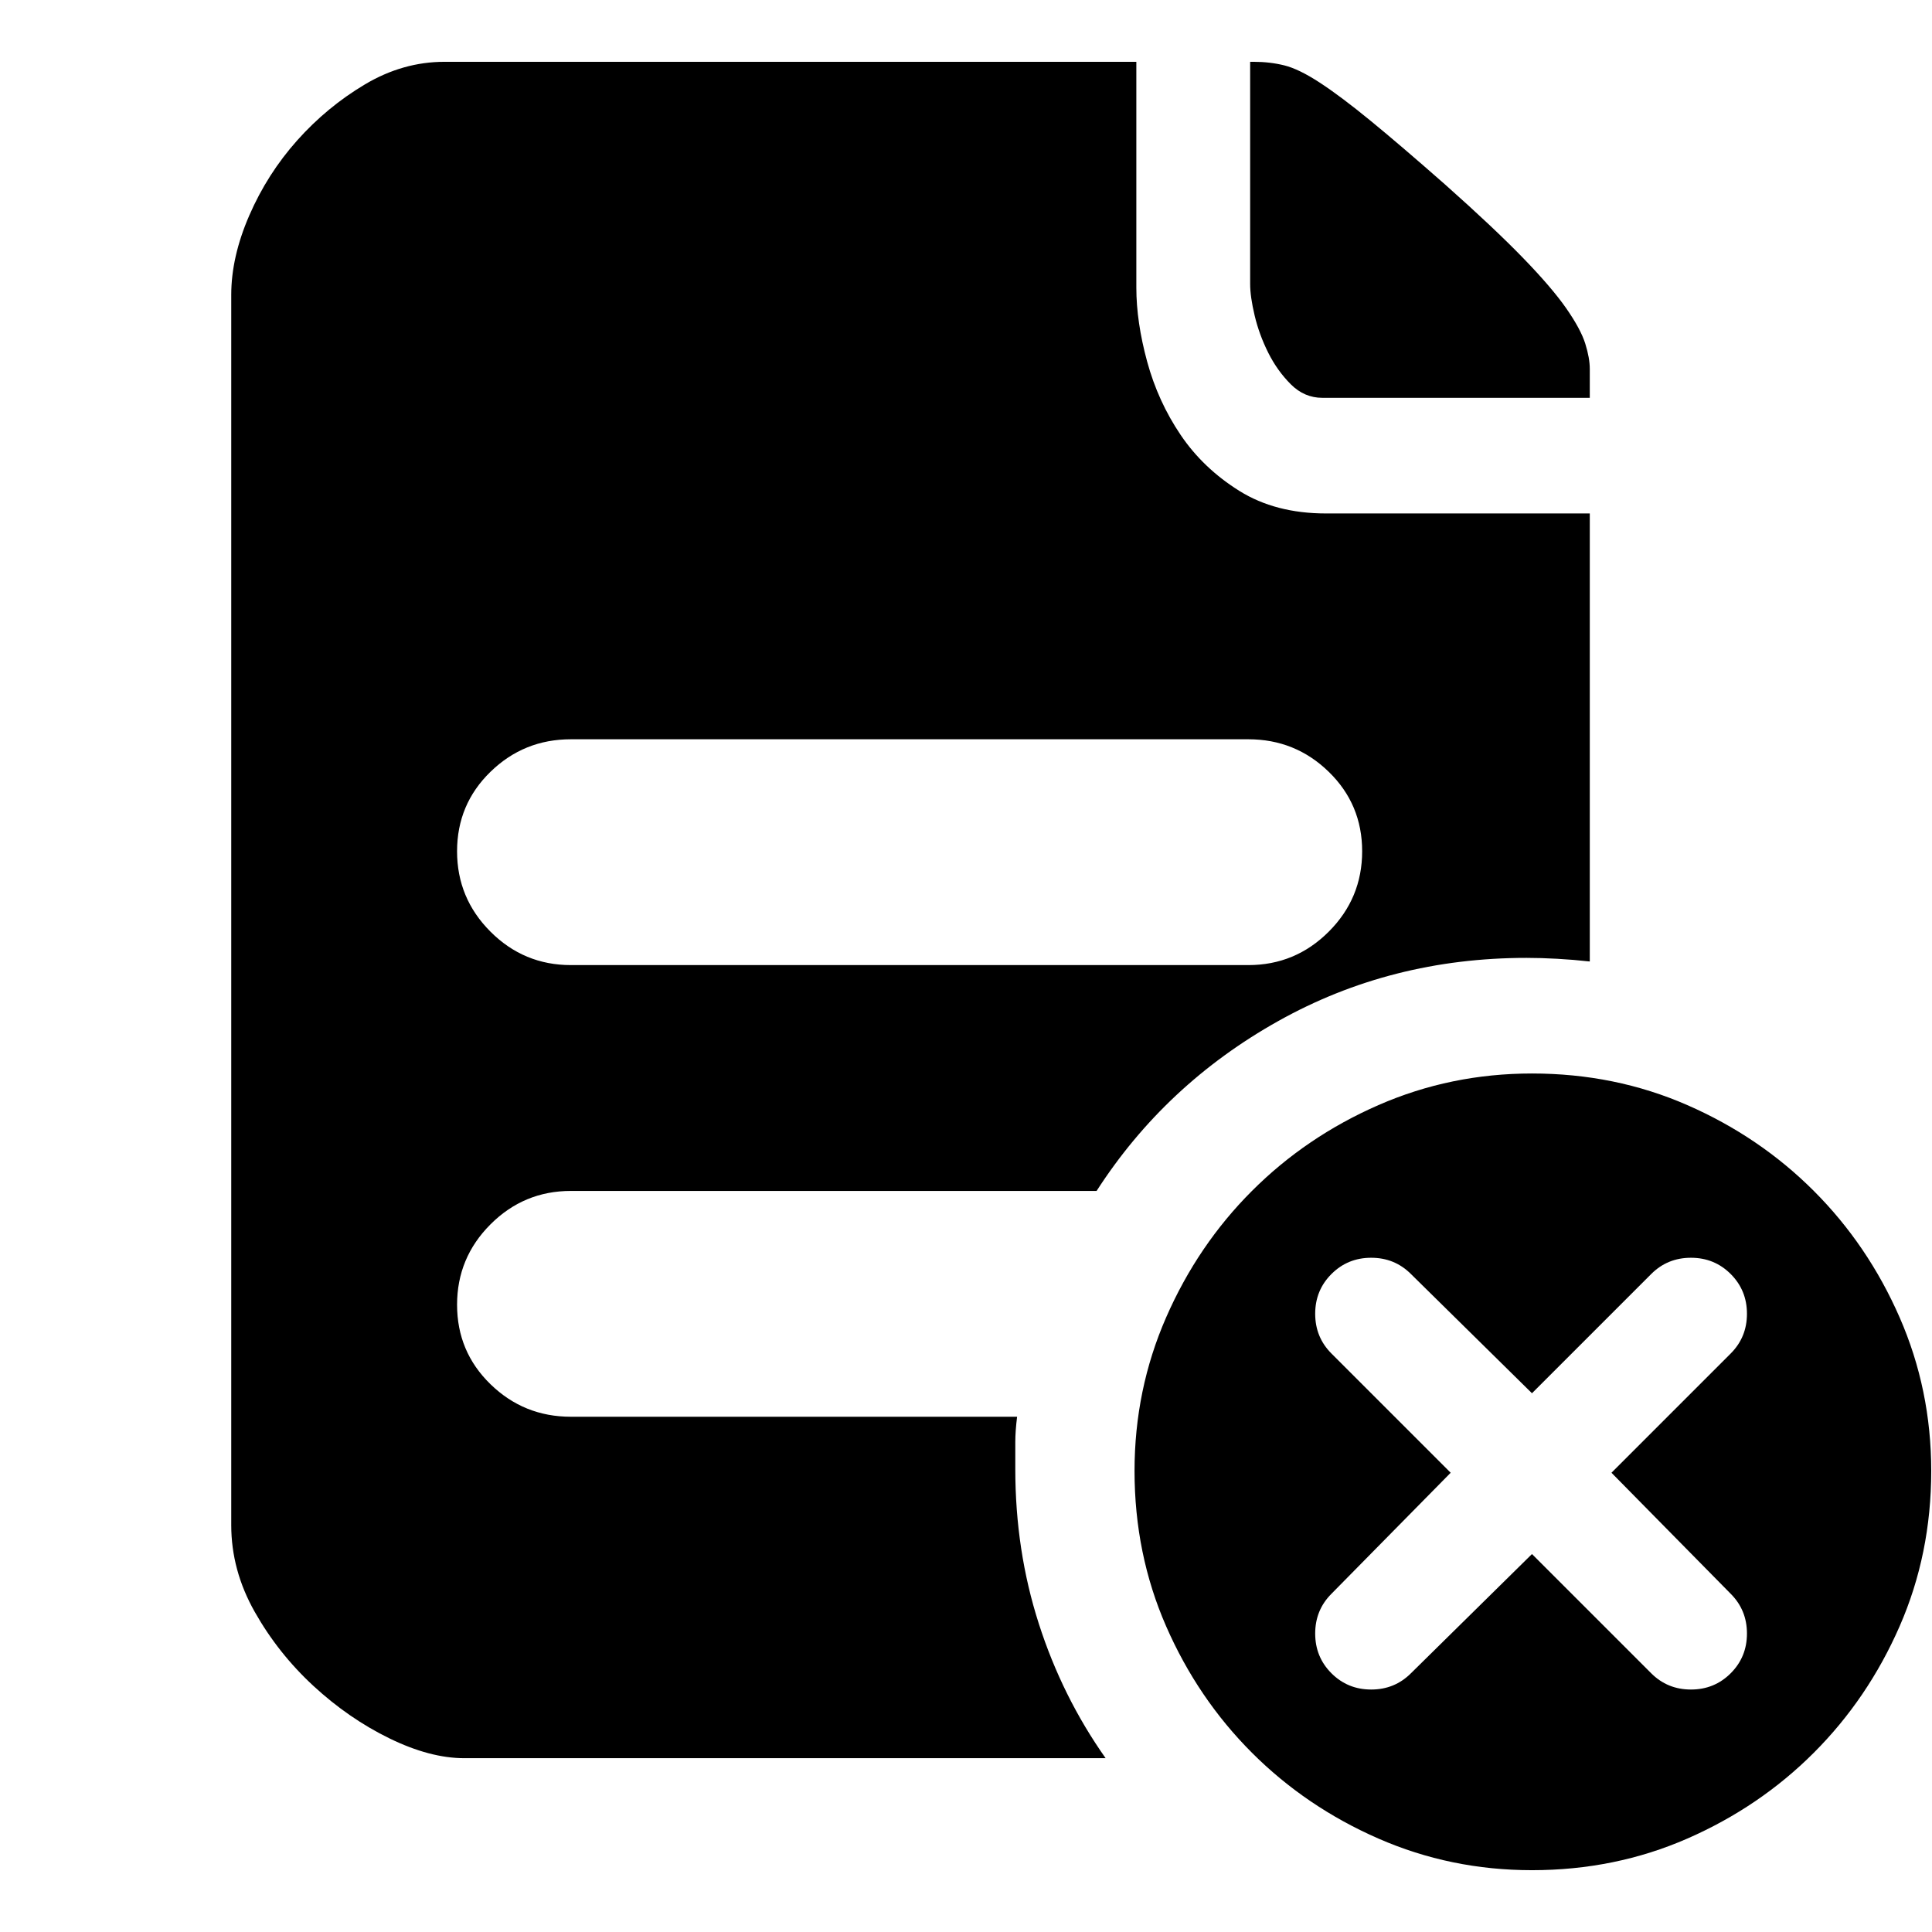 <svg t="1633878703977" class="icon" viewBox="0 0 1094 1024" version="1.1" xmlns="http://www.w3.org/2000/svg" p-id="2608" width="200" height="200"><path d="M748.819 190.274q-10.23 0-17.902-7.672t-12.787-17.902-7.672-20.971-2.557-17.902l0-125.826 2.046 0q9.207 0 17.391 2.046t19.948 9.718 28.643 21.483 42.454 36.316q27.62 24.551 43.988 41.431t24.551 28.643 10.741 19.948 2.557 14.322l0 16.368-151.401 0zM867.485 572.867q47.057 0 87.976 17.902t71.608 48.591 48.591 71.608 17.902 86.953q0 47.057-17.902 87.976t-48.591 71.608-71.608 48.591-87.976 17.902q-46.034 0-86.953-17.902t-71.608-48.591-48.591-71.608-17.902-87.976q0-46.034 17.902-86.953t48.591-71.608 71.608-48.591 86.953-17.902zM912.496 798.945l67.516-67.516q9.207-9.207 9.207-22.505t-9.207-22.505-22.505-9.207-22.505 9.207l-67.516 67.516-68.539-67.516q-9.207-9.207-22.505-9.207t-22.505 9.207-9.207 22.505 9.207 22.505l67.516 67.516-67.516 68.539q-9.207 9.207-9.207 22.505t9.207 22.505 22.505 9.207 22.505-9.207l68.539-67.516 67.516 67.516q9.207 9.207 22.505 9.207t22.505-9.207 9.207-22.505-9.207-22.505zM575.936 767.233q-1.023 8.184-1.023 14.322l0 15.345q0 46.034 13.299 87.465t37.85 76.212l-363.157 0q-19.437 0-42.454-11.253t-42.965-29.666-33.247-41.942-13.299-49.103l0-696.647q0-21.483 10.23-45.011t27.109-42.454 38.362-31.712 45.011-12.787l391.8 0 0 127.872q0 19.437 6.138 41.942t18.925 41.431 33.247 31.712 49.103 12.787l149.355 0 0 253.698q-9.207-1.023-18.414-1.534t-17.391-0.511q-76.723 0-140.659 35.804t-102.809 96.16l-297.686 0q-26.597 0-45.522 18.925t-18.925 45.522 18.925 45.011 45.522 18.414l252.675 0zM323.261 383.616q-26.597 0-45.522 18.414t-18.925 45.011 18.925 45.522 45.522 18.925l383.616 0q26.597 0 45.522-18.925t18.925-45.522-18.925-45.011-45.522-18.414l-383.616 0z" p-id="2609"></path></svg>